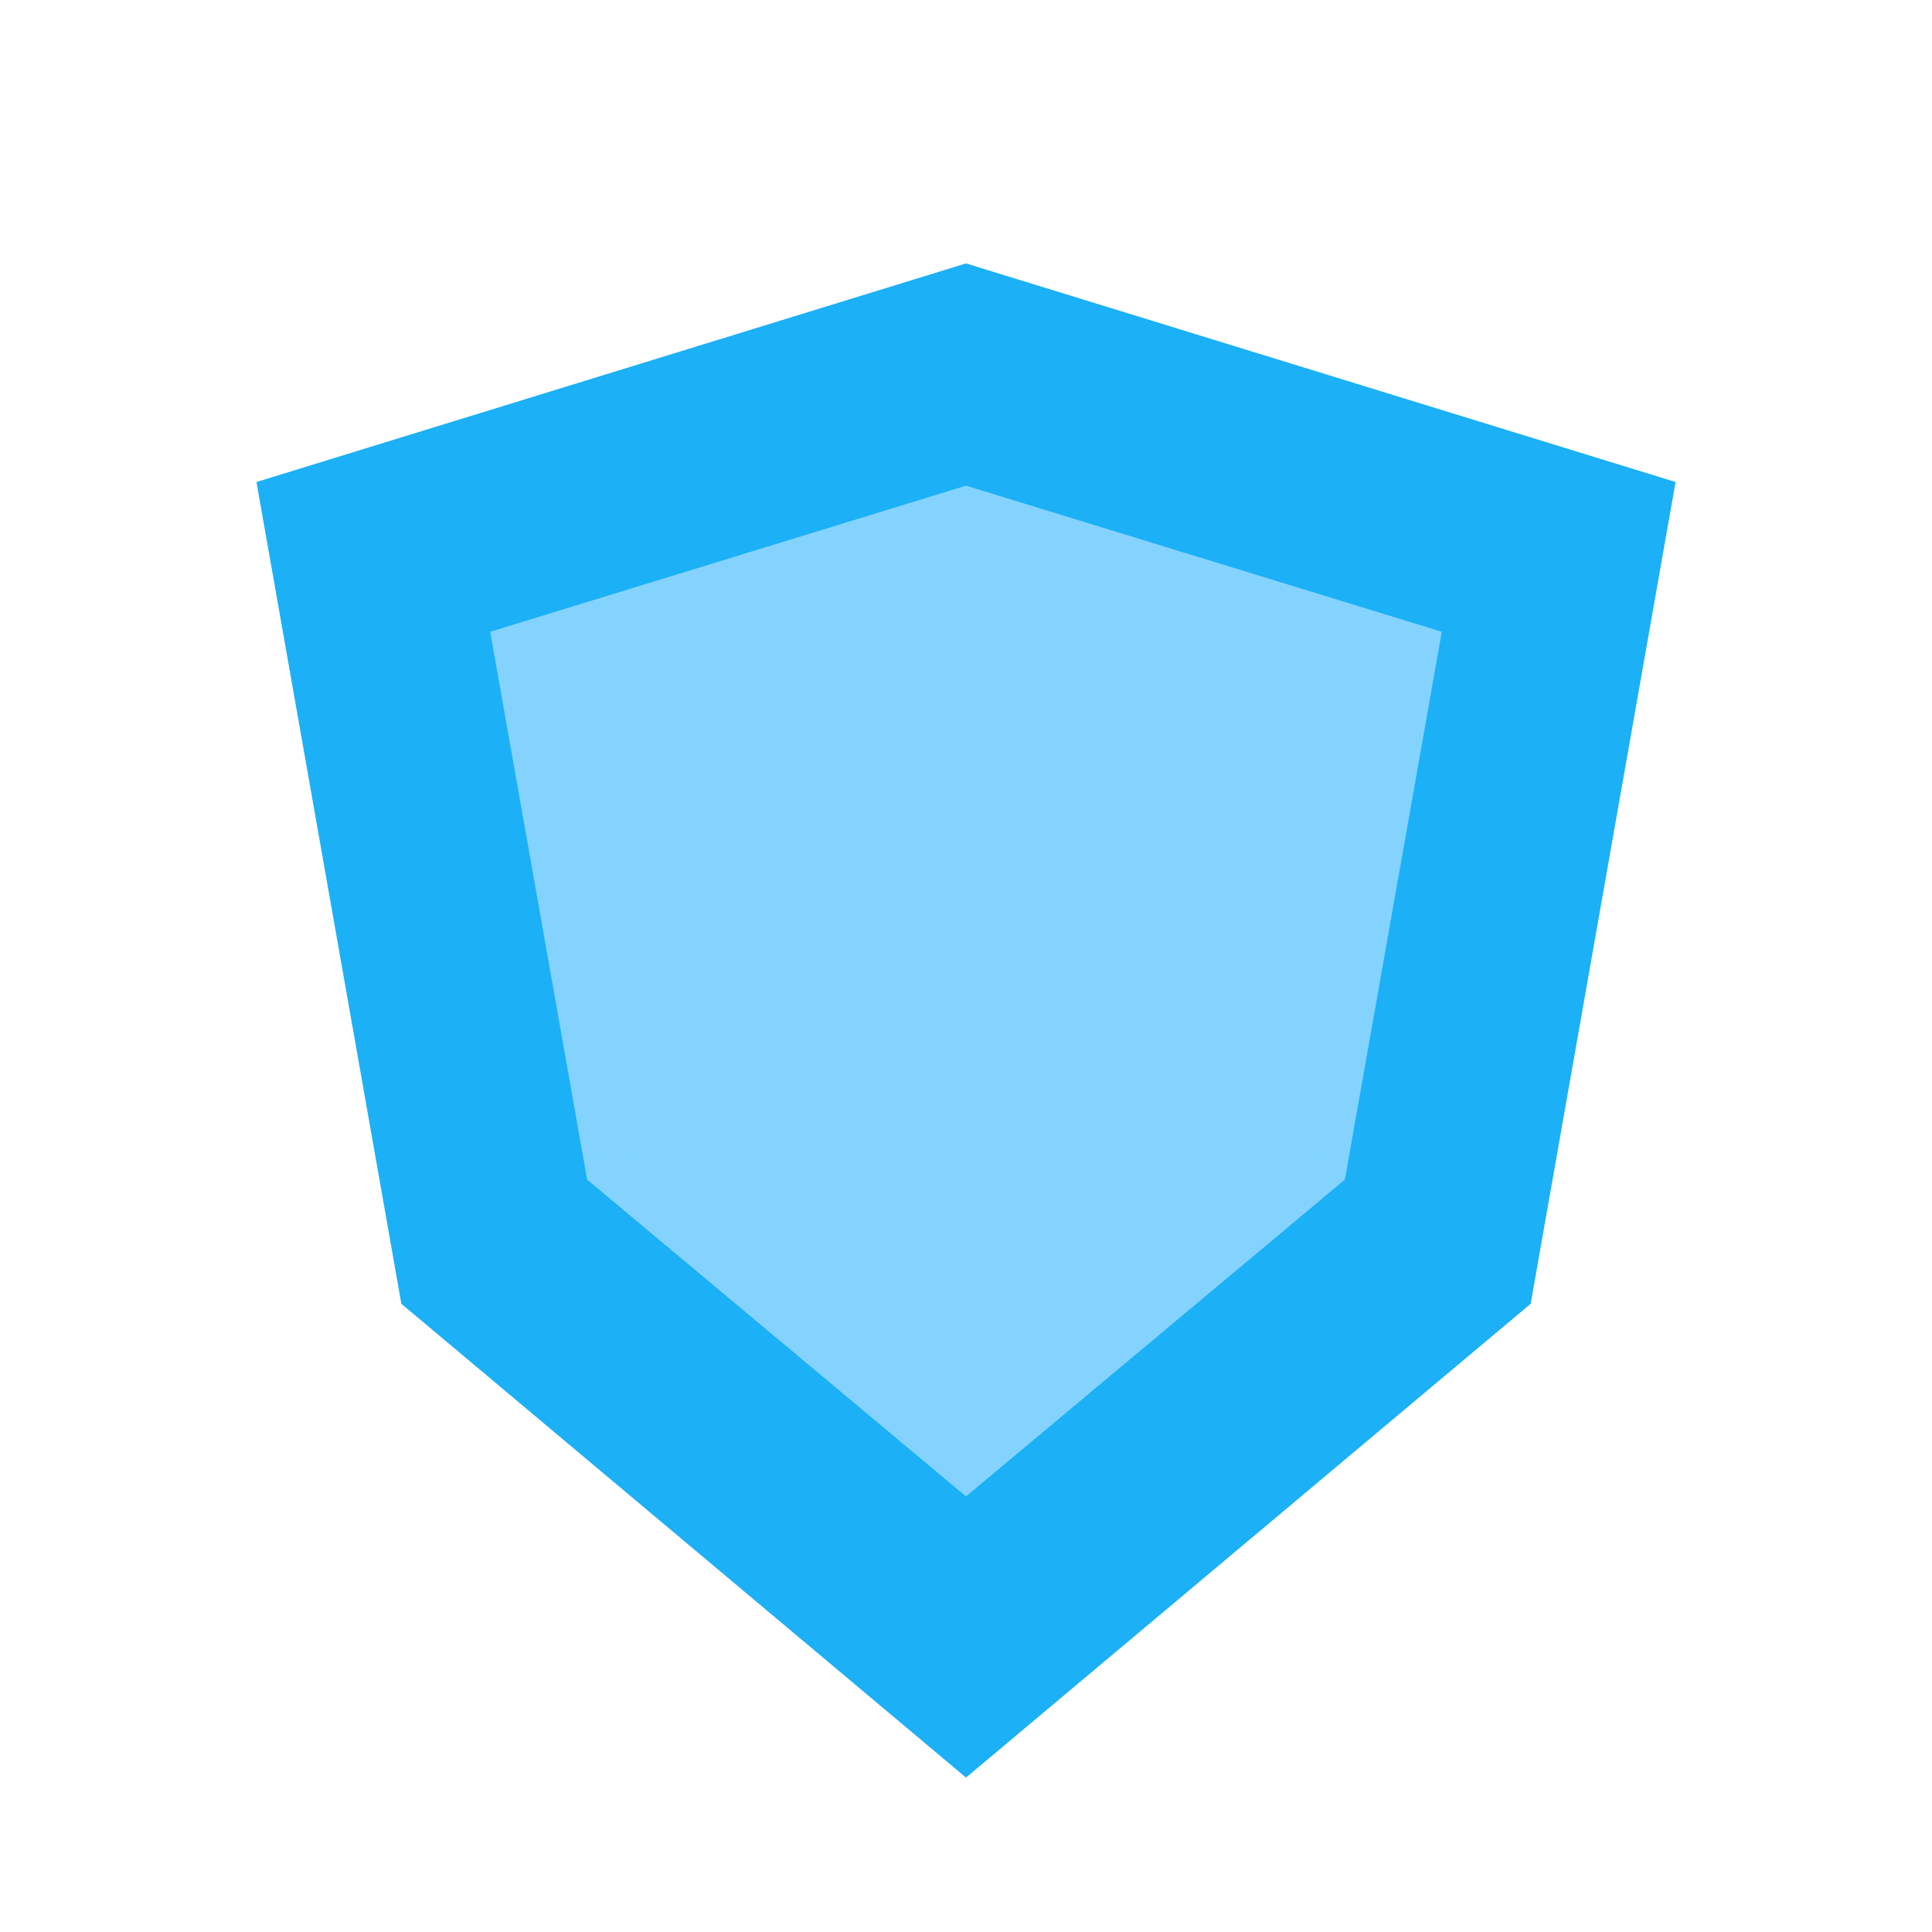 <svg viewBox="0 0 80 80" fill="none">
  <path fill-rule="evenodd" clip-rule="evenodd" d="M40 70.995L18.462 52.923L12.895 21.35L40 13L67.105 21.351L61.538 52.923L40 70.995Z" fill="#1CB0F6" class="fill-blue" />
  <path d="M40 70.995L38.715 72.527L40 73.606L41.286 72.527L40 70.995ZM18.462 52.923L16.493 53.27L16.619 53.987L17.177 54.455L18.462 52.923ZM12.895 21.35L12.306 19.439L10.619 19.959L10.926 21.698L12.895 21.35ZM40 13L40.589 11.089L40 10.907L39.411 11.089L40 13ZM67.105 21.351L69.075 21.698L69.382 19.959L67.694 19.439L67.105 21.351ZM61.538 52.923L62.824 54.455L63.382 53.987L63.508 53.27L61.538 52.923ZM41.286 69.463L19.748 51.391L17.177 54.455L38.715 72.527L41.286 69.463ZM20.432 52.575L14.865 21.003L10.926 21.698L16.493 53.27L20.432 52.575ZM13.484 23.262L40.589 14.911L39.411 11.089L12.306 19.439L13.484 23.262ZM39.411 14.911L66.516 23.262L67.694 19.439L40.589 11.089L39.411 14.911ZM65.136 21.003L59.569 52.575L63.508 53.27L69.075 21.698L65.136 21.003ZM60.253 51.391L38.715 69.463L41.286 72.527L62.824 54.455L60.253 51.391Z" fill="#1CB0F6" class="fill-blue" />
  <path fill-rule="evenodd" clip-rule="evenodd" d="M40 59.356L26.154 47.779L22.576 27.553L40 22.203L57.425 27.553L53.846 47.779L40 59.356Z" fill="#84D3FF" class="fill-blue" />
  <path d="M40 59.356L38.717 60.891L40 61.963L41.283 60.891L40 59.356ZM26.154 47.779L24.185 48.127L24.312 48.845L24.872 49.313L26.154 47.779ZM22.576 27.553L21.989 25.641L20.298 26.16L20.606 27.901L22.576 27.553ZM40 22.203L40.587 20.291L40 20.111L39.413 20.291L40 22.203ZM57.425 27.553L59.394 27.901L59.702 26.16L58.012 25.641L57.425 27.553ZM53.846 47.779L55.129 49.313L55.688 48.845L55.816 48.127L53.846 47.779ZM41.283 57.822L27.437 46.244L24.872 49.313L38.717 60.891L41.283 57.822ZM28.124 47.43L24.545 27.204L20.606 27.901L24.185 48.127L28.124 47.43ZM23.163 29.465L40.587 24.115L39.413 20.291L21.989 25.641L23.163 29.465ZM39.413 24.115L56.838 29.465L58.012 25.641L40.587 20.291L39.413 24.115ZM55.456 27.204L51.877 47.43L55.816 48.127L59.394 27.901L55.456 27.204ZM52.563 46.244L38.717 57.822L41.283 60.891L55.129 49.313L52.563 46.244Z" fill="#84D3FF" class="fill-blue" />
</svg>